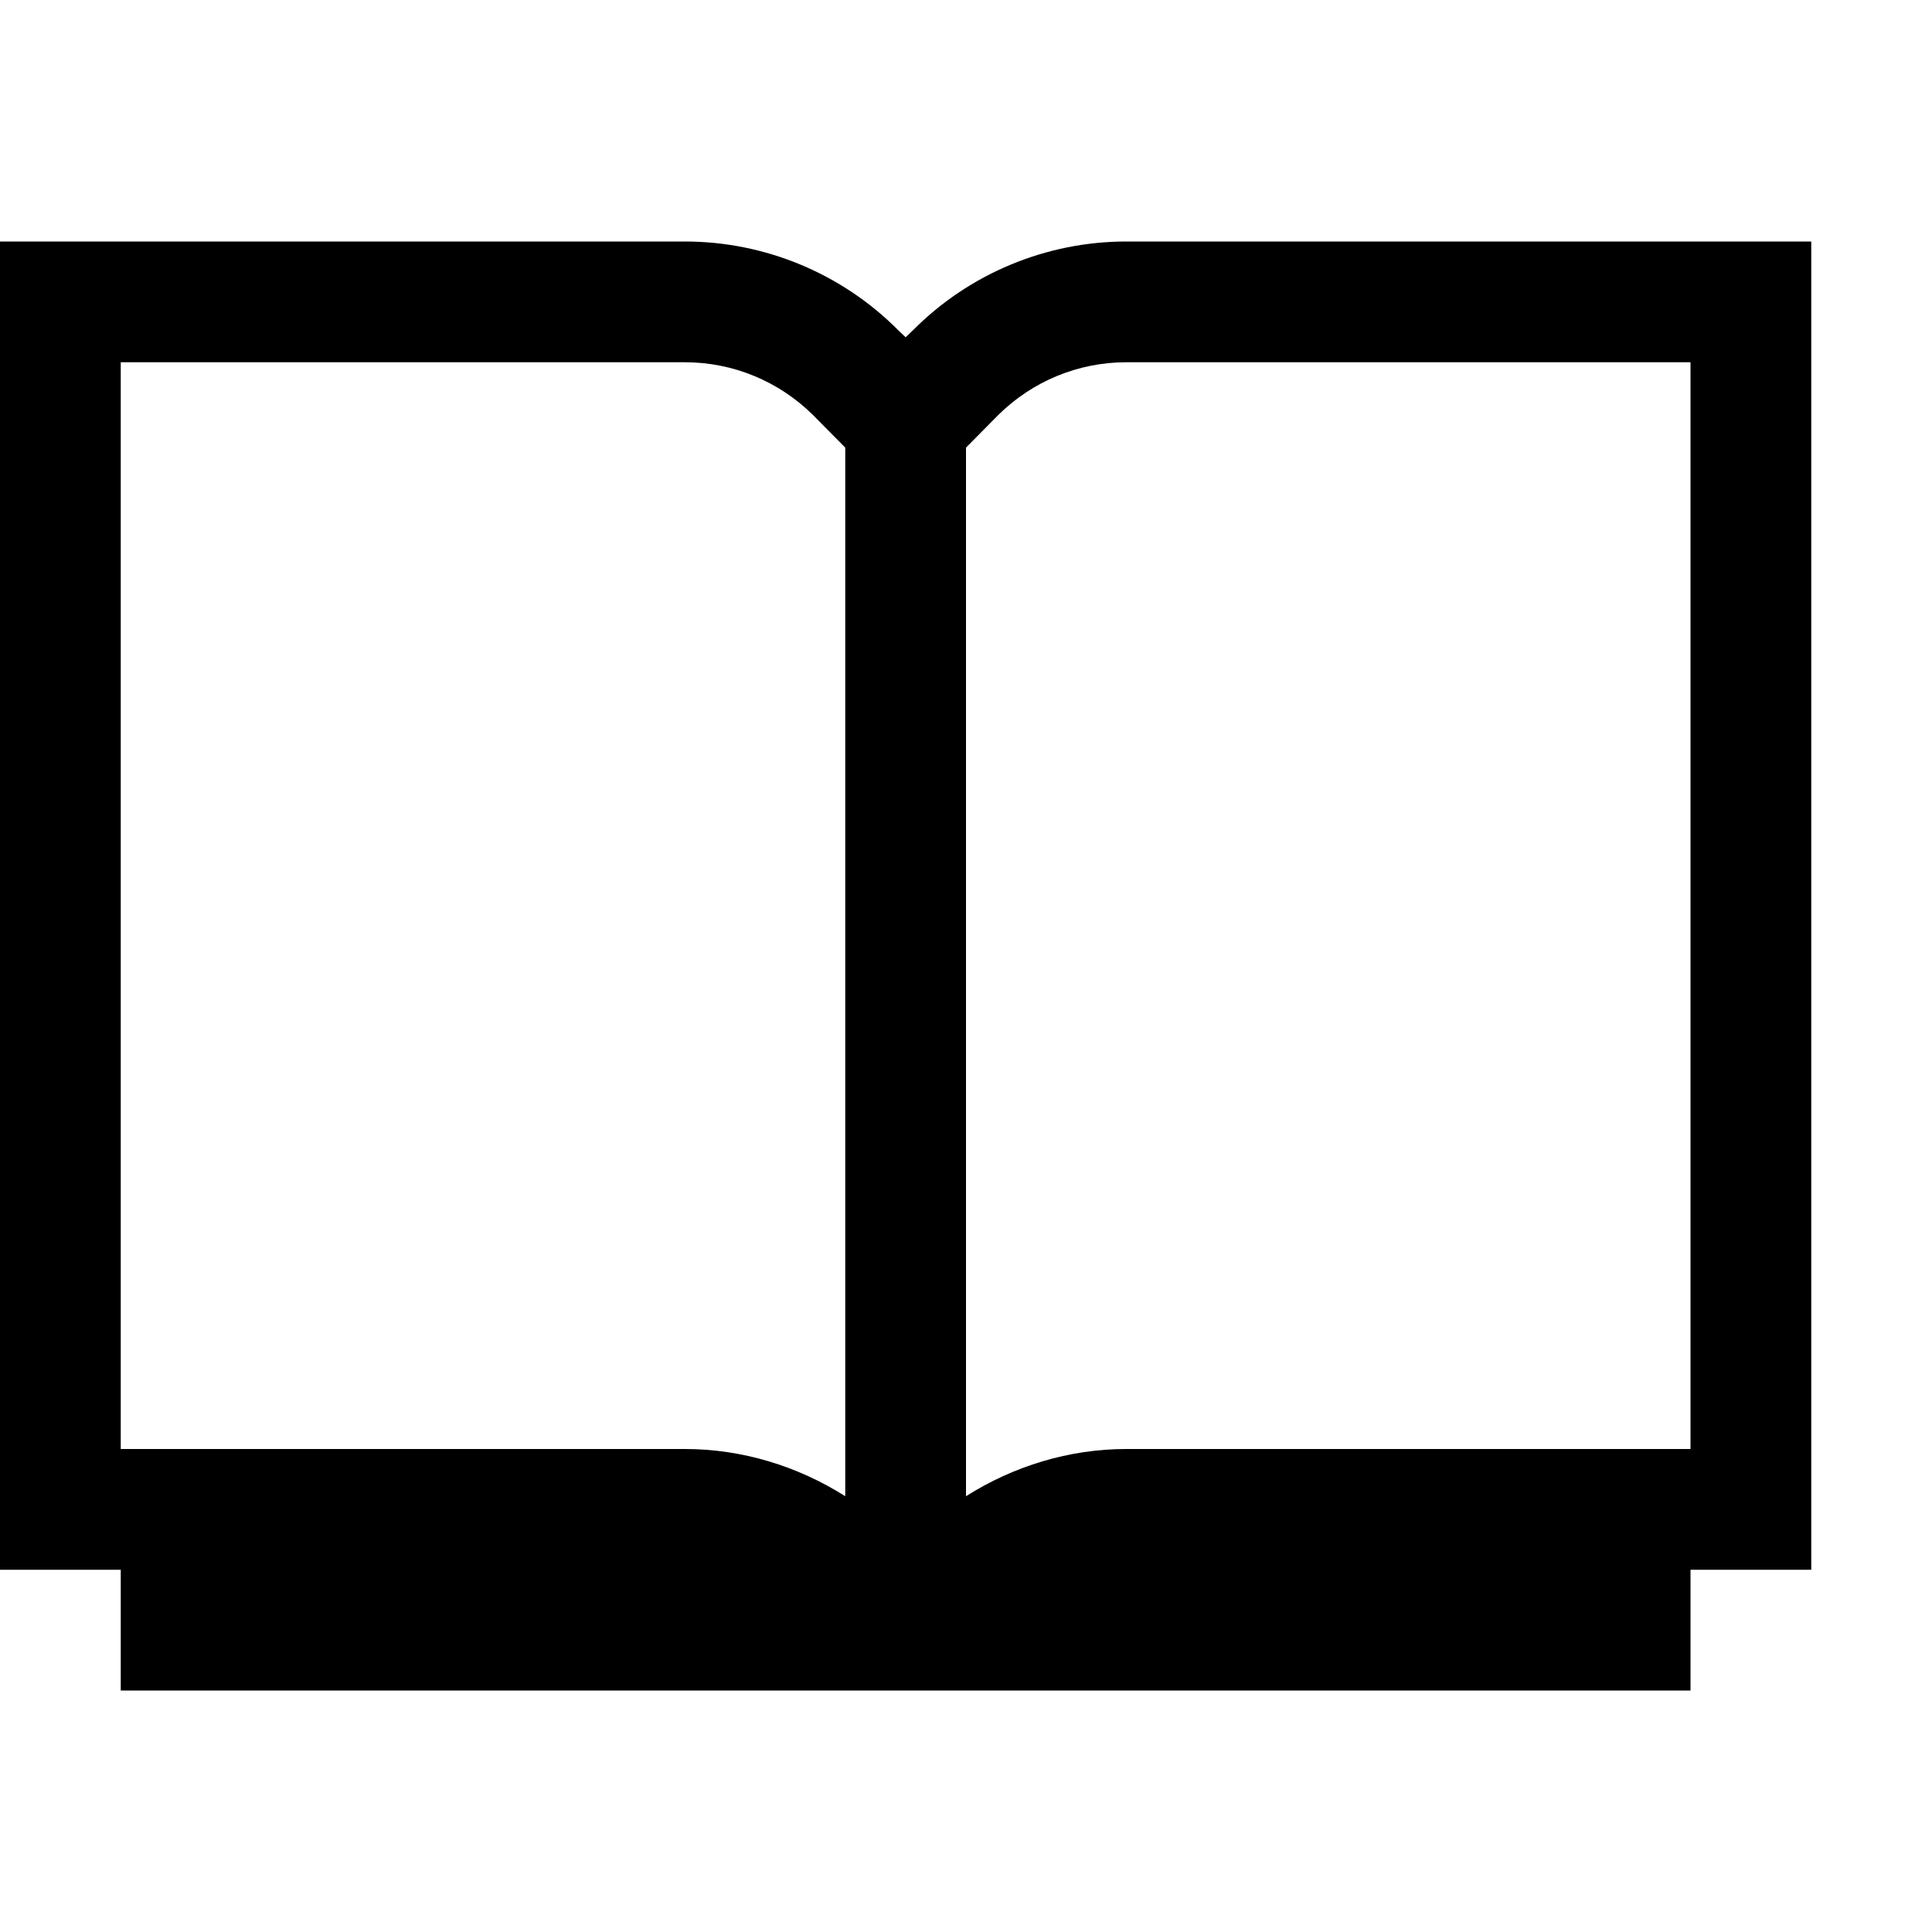 <svg fill="#000000" xmlns="http://www.w3.org/2000/svg"  viewBox="0 0 16 16" width="16px" height="16px"><path d="M 0 2 L 0 13 L 1 13 L 1 14 L 14 14 L 14 13 L 15 13 L 15 2 L 9.328 2 C 8.664 2 8.027 2.266 7.562 2.734 L 7.5 2.793 L 7.438 2.734 C 6.973 2.266 6.336 2 5.672 2 Z M 1 3 L 5.672 3 C 6.07 3 6.449 3.156 6.734 3.438 L 7 3.707 L 7 12.391 C 6.605 12.141 6.145 12 5.672 12 L 1 12 Z M 9.328 3 L 14 3 L 14 12 L 9.328 12 C 8.855 12 8.395 12.141 8 12.391 L 8 3.707 L 8.266 3.438 C 8.551 3.156 8.93 3 9.328 3 Z"/></svg>